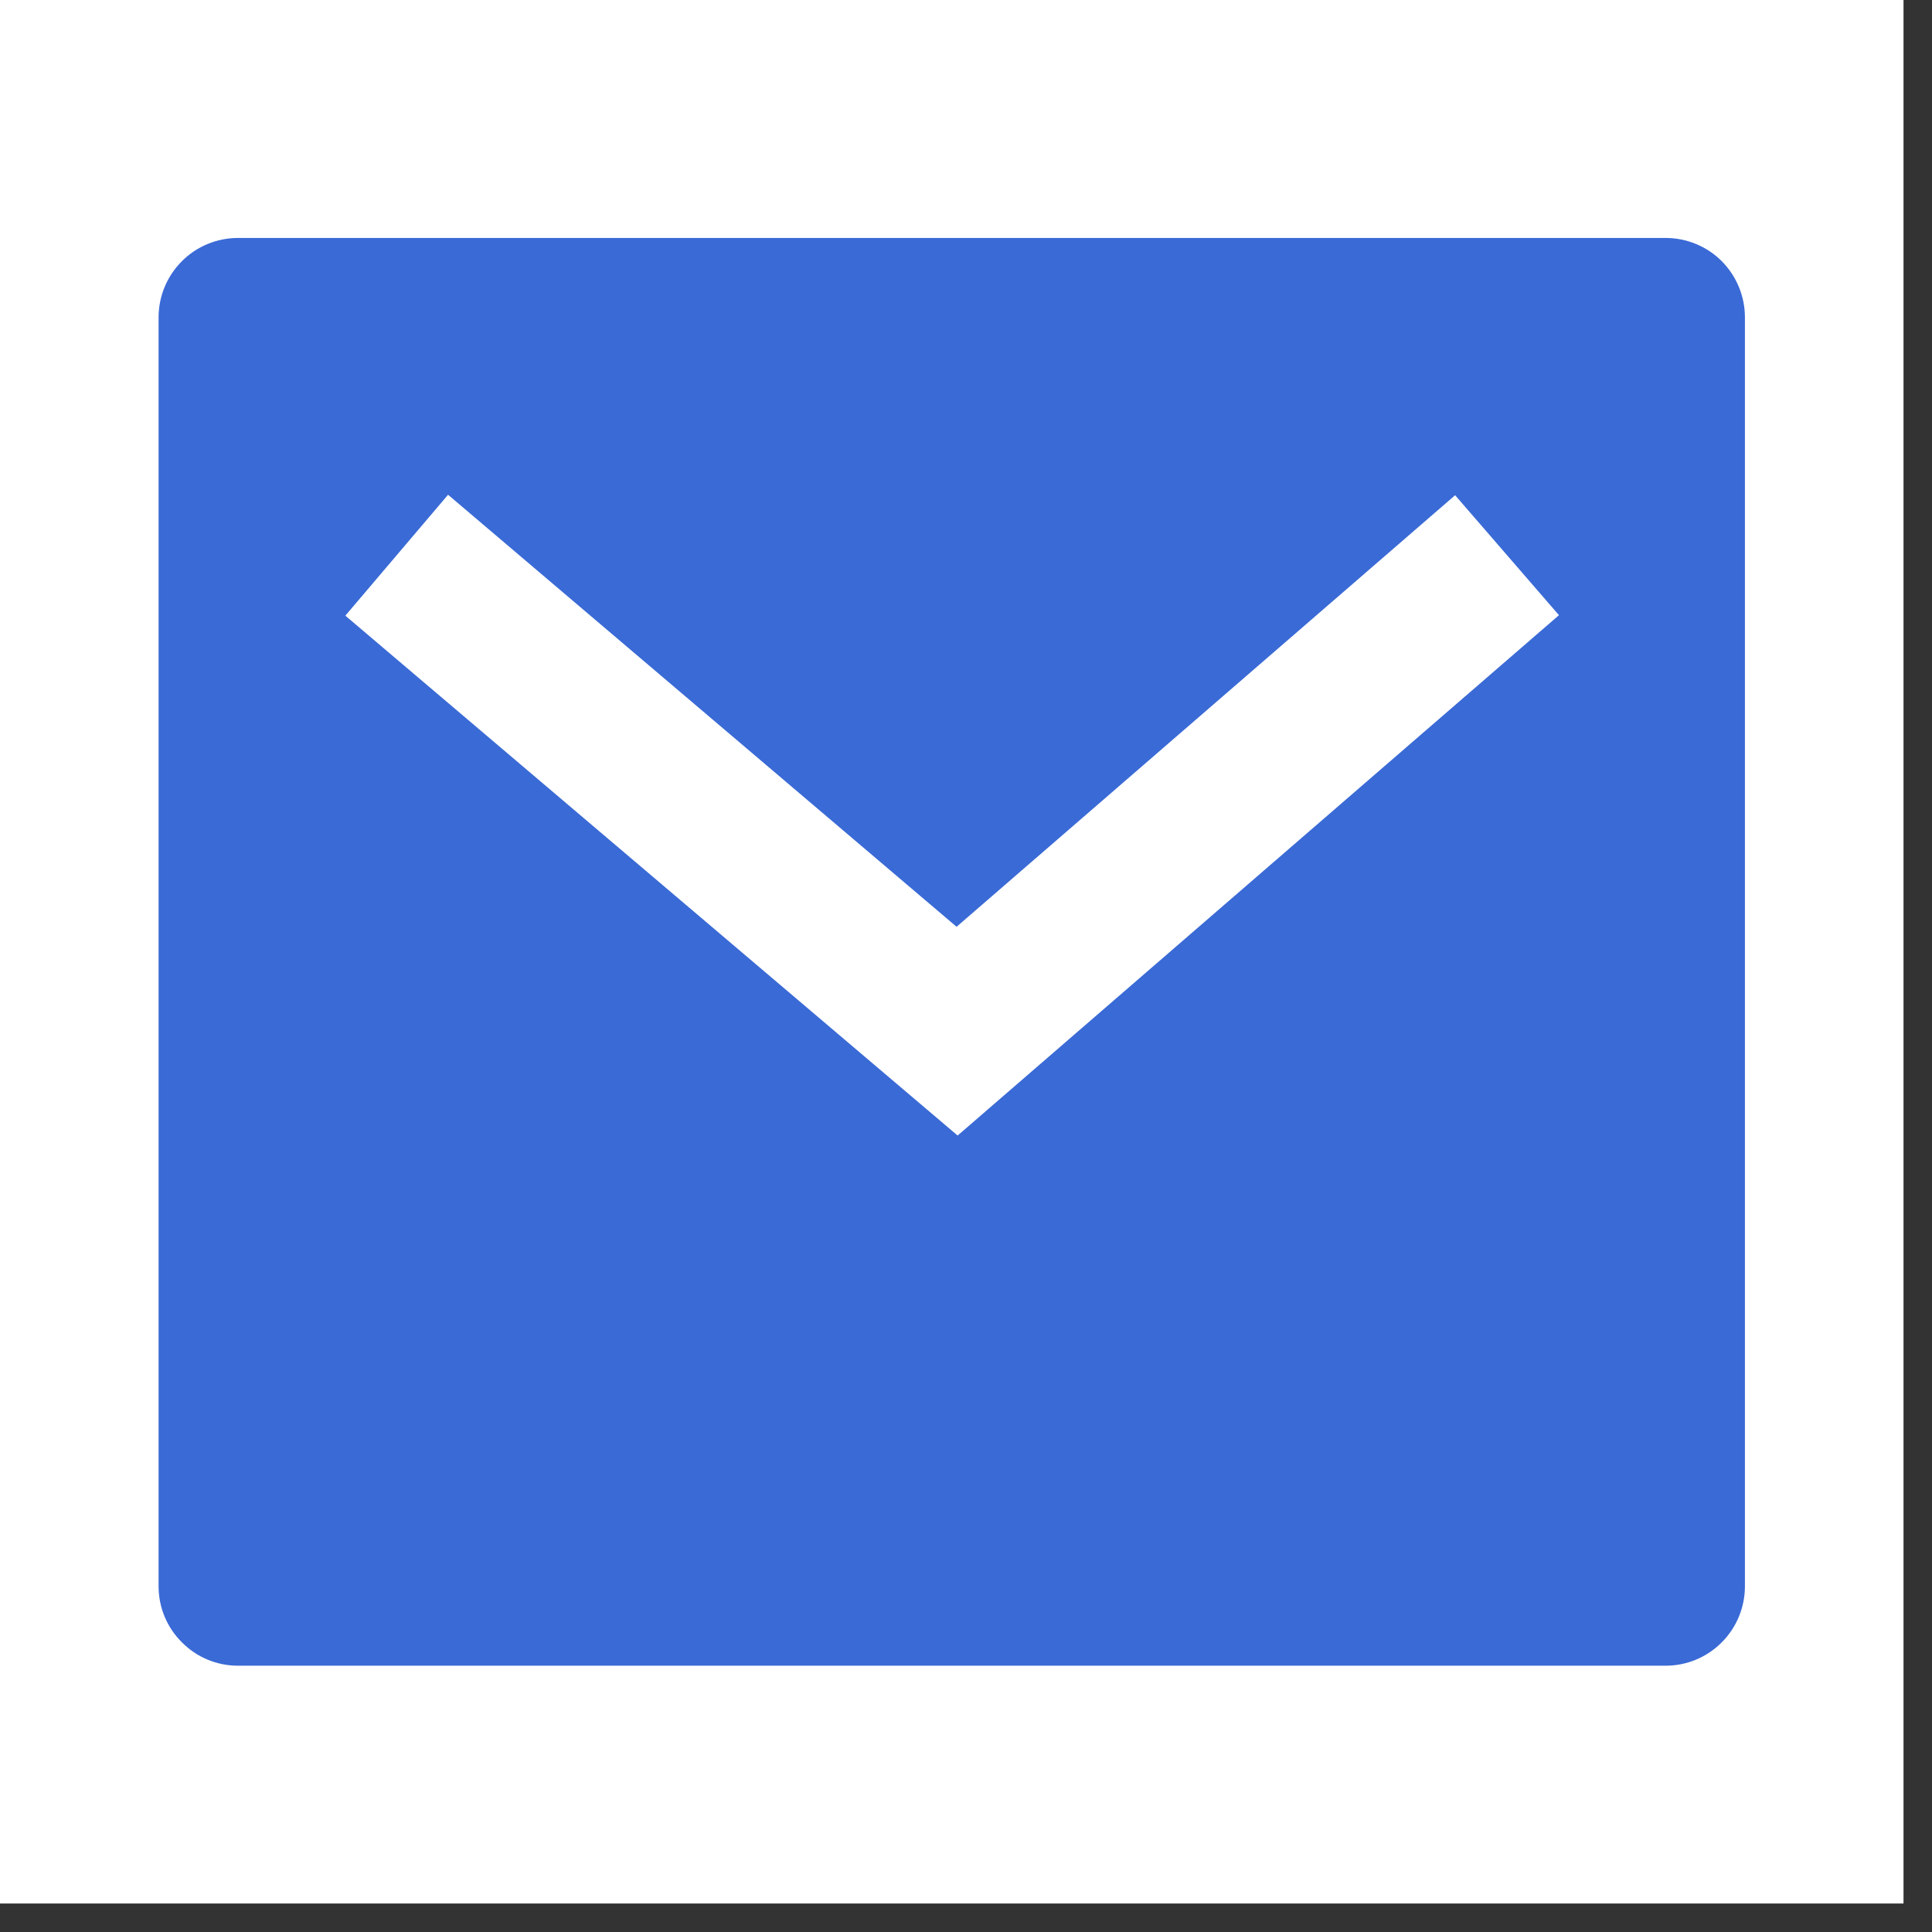 <svg width="12" height="12" viewBox="0 0 12 12" fill="none" xmlns="http://www.w3.org/2000/svg">
<rect x="0" y="0" width="12" height="12" fill="#333333" stroke="none"/>
<rect width="11.823" height="11.823" fill="white"/>
<g clip-path="url(#clip0_142_1318)">
<path d="M1.478 1.478H10.346C10.476 1.478 10.602 1.53 10.694 1.622C10.786 1.715 10.838 1.84 10.838 1.971V9.853C10.838 9.984 10.786 10.109 10.694 10.201C10.602 10.294 10.476 10.346 10.346 10.346H1.478C1.347 10.346 1.222 10.294 1.13 10.201C1.037 10.109 0.985 9.984 0.985 9.853V1.971C0.985 1.84 1.037 1.715 1.13 1.622C1.222 1.53 1.347 1.478 1.478 1.478ZM5.941 5.756L2.783 3.073L2.145 3.824L5.948 7.053L9.683 3.821L9.038 3.076L5.942 5.756H5.941Z" fill="#3A6AD6"/>
</g>
<defs>
<clipPath id="clip0_142_1318">
<rect width="11.823" height="11.823" fill="white"/>
</clipPath>
</defs>
</svg>
